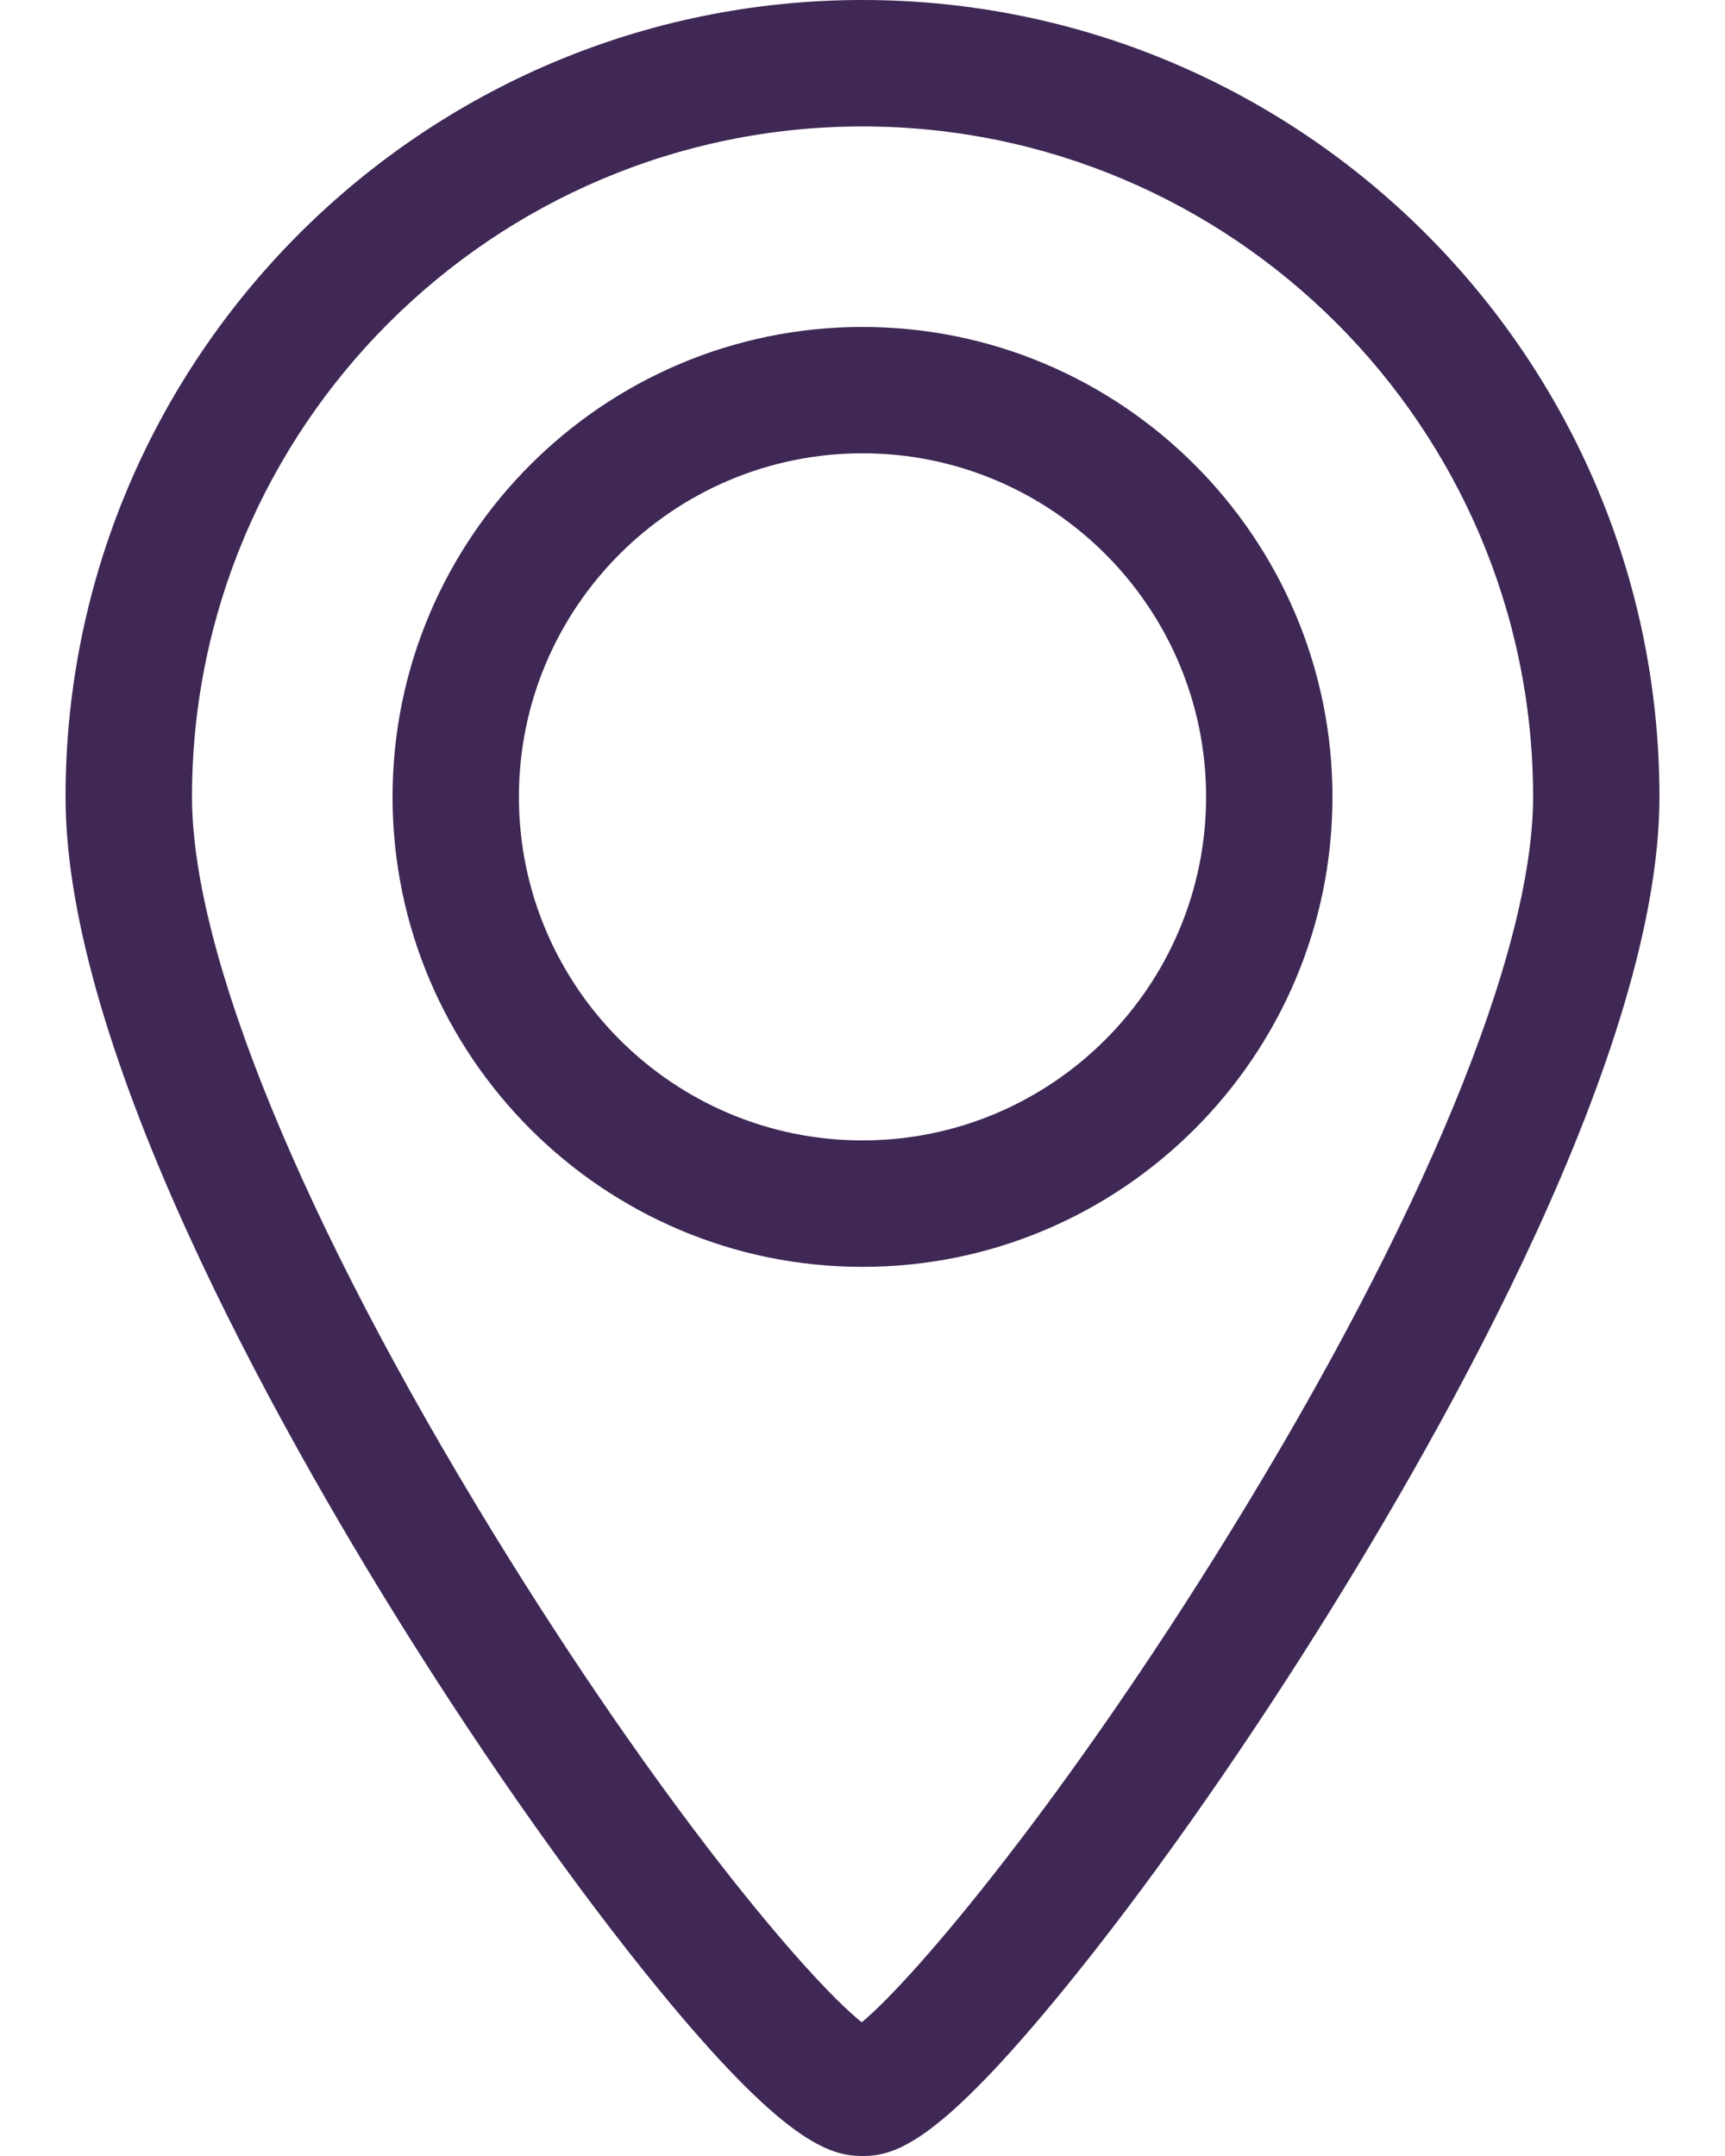 <svg width="16" height="20" viewBox="0 0 16 20" fill="none" xmlns="http://www.w3.org/2000/svg">
<path d="M8 3.033C5.596 3.033 3.641 4.989 3.641 7.392C3.641 9.796 5.596 11.752 8 11.752C10.404 11.752 12.359 9.796 12.359 7.392C12.359 4.989 10.404 3.033 8 3.033ZM8 10.579C6.243 10.579 4.813 9.149 4.813 7.392C4.813 5.635 6.243 4.205 8 4.205C9.757 4.205 11.187 5.635 11.187 7.392C11.187 9.149 9.757 10.579 8 10.579Z" fill="#3F2855"/>
<path d="M8 0C3.924 0 0.608 3.316 0.608 7.392C0.608 9.743 2.579 13.245 3.754 15.123C4.528 16.359 5.358 17.535 6.094 18.435C7.274 19.879 7.697 20 8 20C8.308 20 8.707 19.879 9.884 18.434C10.621 17.529 11.452 16.354 12.224 15.124C13.407 13.241 15.392 9.733 15.392 7.392C15.392 3.316 12.076 0 8 0ZM11.411 14.211C9.895 16.672 8.503 18.335 7.993 18.76C7.48 18.348 6.111 16.725 4.574 14.219C2.799 11.326 1.781 8.837 1.781 7.392C1.78 3.963 4.571 1.173 8 1.173C11.43 1.173 14.22 3.963 14.22 7.392C14.22 8.829 13.196 11.315 11.411 14.211Z" fill="#3F2855"/>
</svg>
